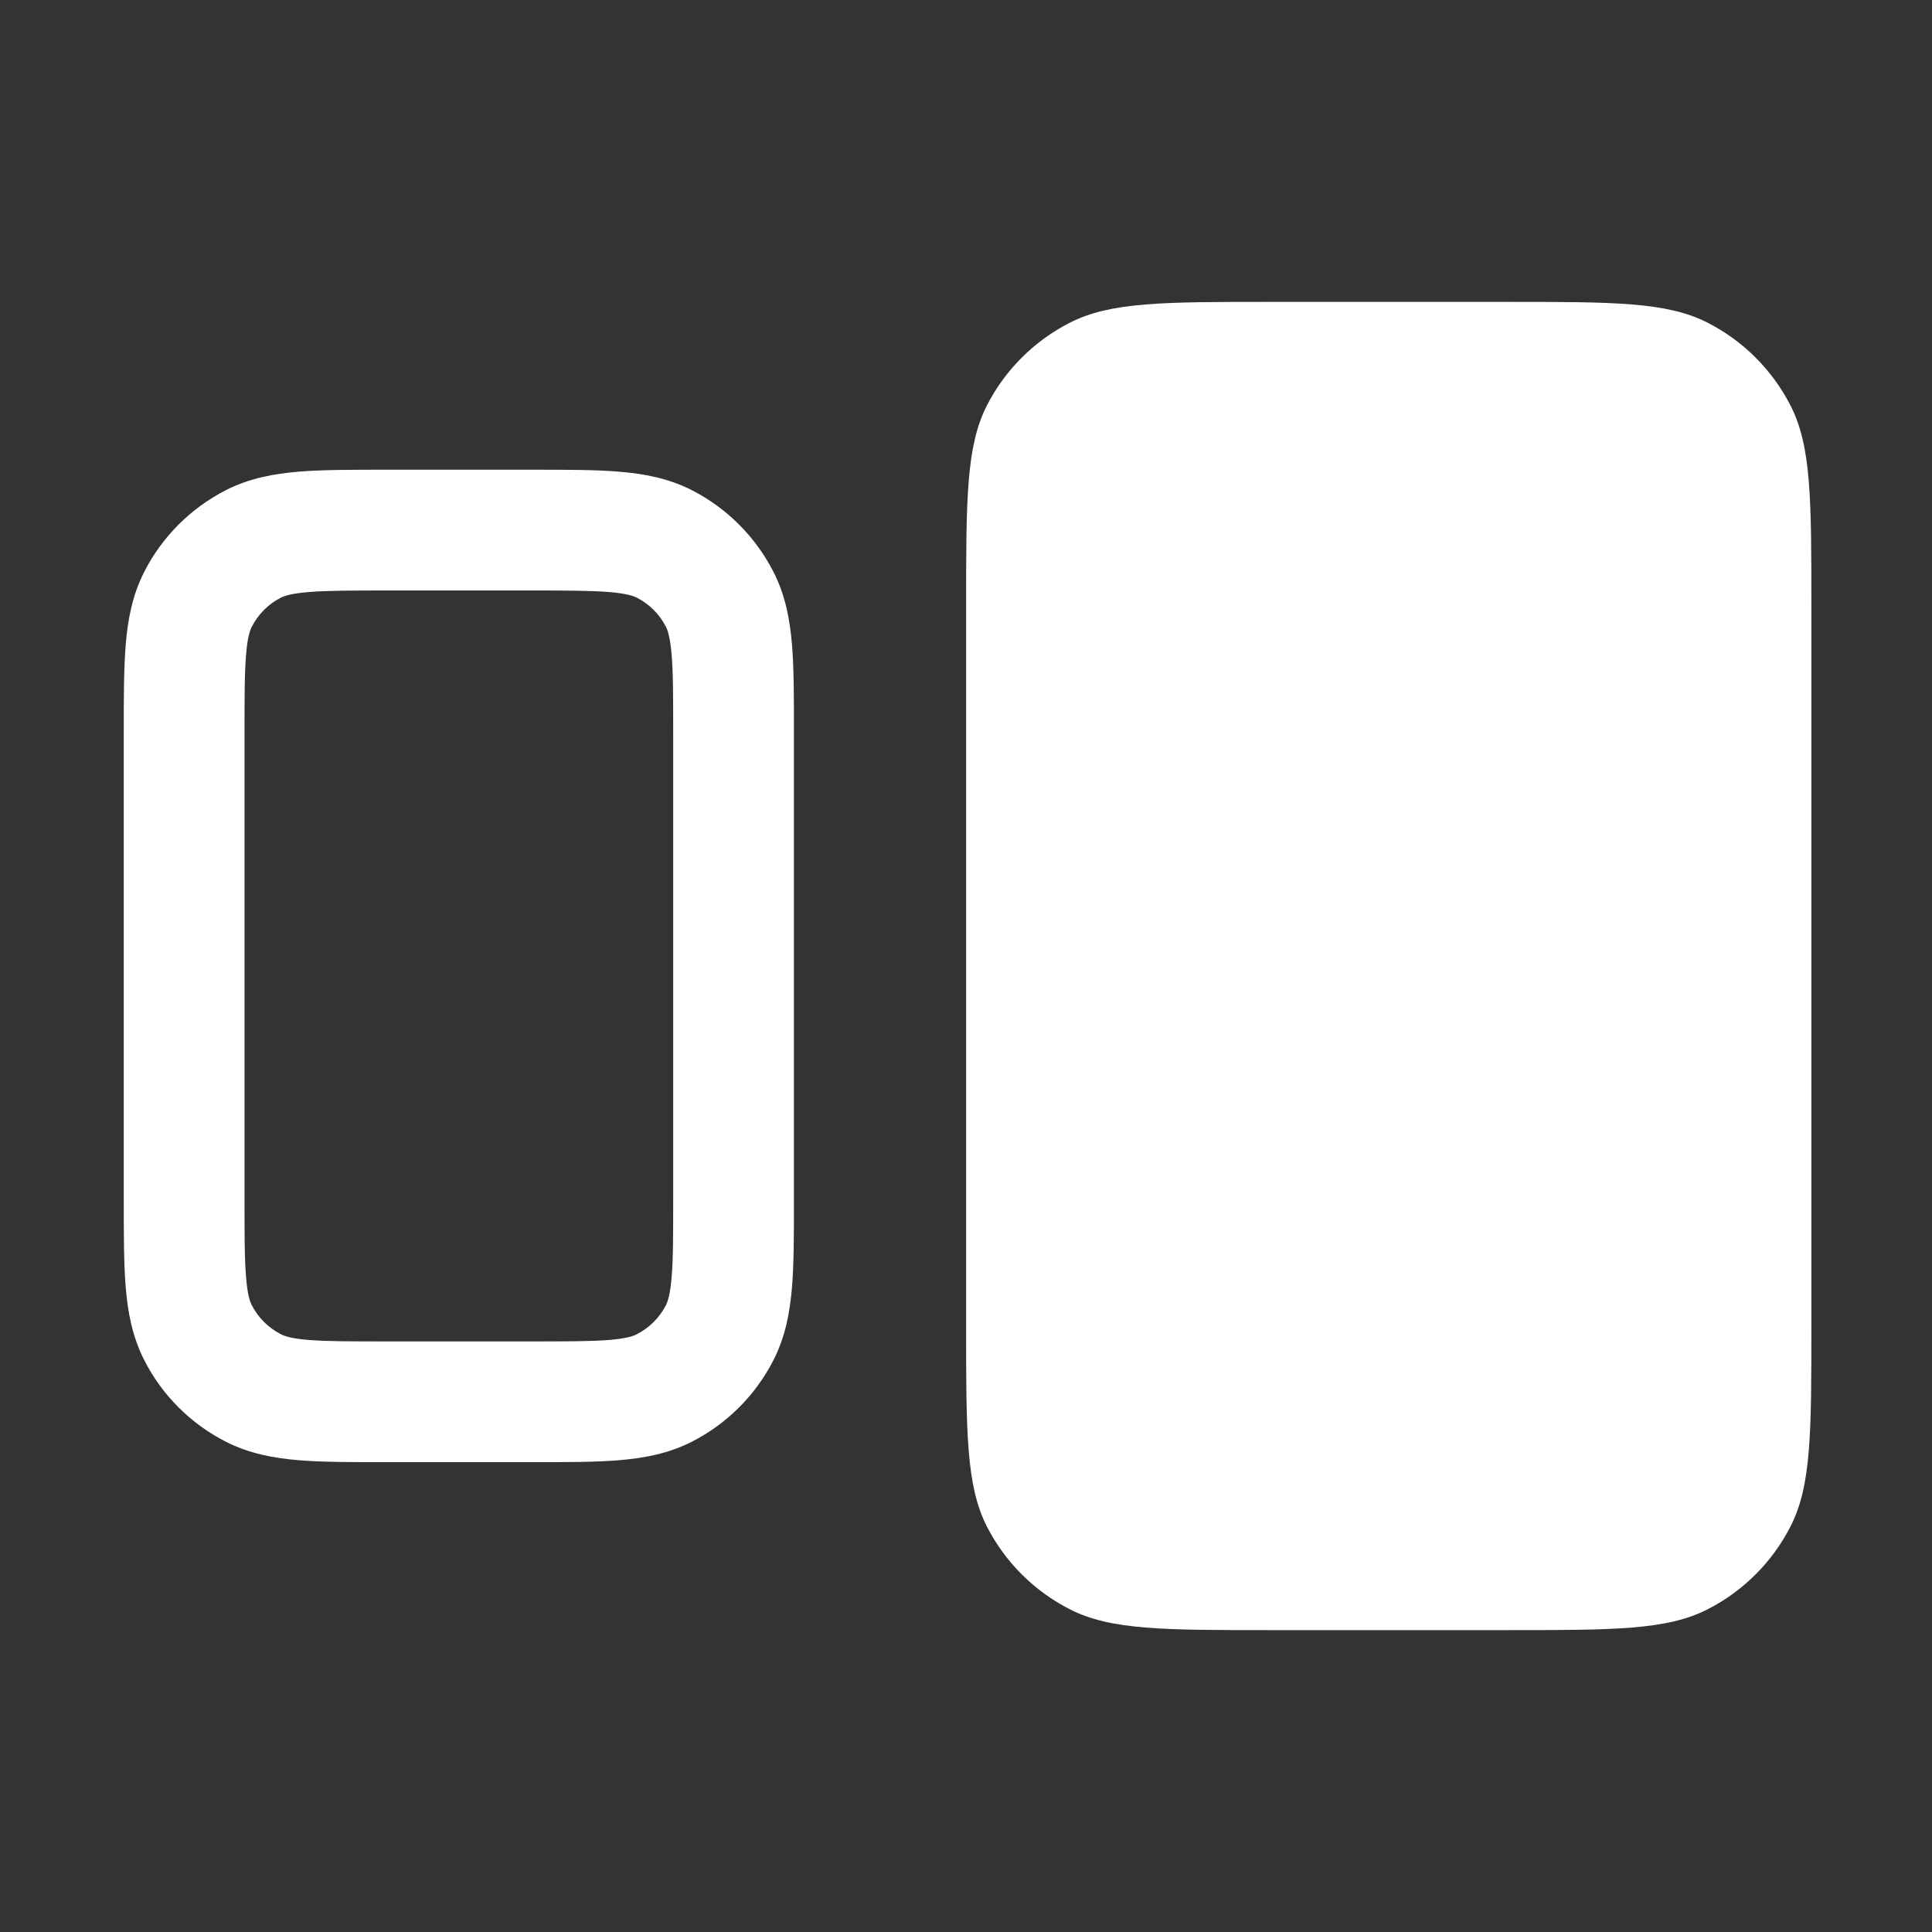 <svg width="16" height="16" viewBox="0 0 16 16" fill="none" xmlns="http://www.w3.org/2000/svg">
<rect x="0" y="0" width="16" height="16" fill="#333333" stroke="none"/>
<path fill-rule="evenodd" clip-rule="evenodd" d="M14.829 3.36C15.001 3.697 15.001 4.138 15.001 5.02V10.98C15.001 11.862 15.001 12.303 14.829 12.64C14.678 12.936 14.437 13.177 14.141 13.328C13.804 13.5 13.363 13.5 12.481 13.5H10.521C9.639 13.5 9.198 13.5 8.861 13.328C8.564 13.177 8.323 12.936 8.172 12.64C8.001 12.303 8.001 11.862 8.001 10.98V5.02C8.001 4.138 8.001 3.697 8.172 3.36C8.323 3.064 8.564 2.823 8.861 2.672C9.198 2.5 9.639 2.5 10.521 2.5H12.481C13.363 2.5 13.804 2.5 14.141 2.672C14.437 2.823 14.678 3.064 14.829 3.36ZM4.414 3.89C4.692 3.89 4.93 3.89 5.125 3.906C5.331 3.923 5.534 3.96 5.729 4.059C6.02 4.208 6.257 4.445 6.406 4.737C6.505 4.931 6.542 5.134 6.559 5.34C6.575 5.536 6.575 5.774 6.575 6.051V9.949C6.575 10.226 6.575 10.464 6.559 10.659C6.542 10.866 6.505 11.068 6.406 11.263C6.257 11.555 6.02 11.792 5.729 11.94C5.534 12.039 5.331 12.076 5.125 12.093C4.93 12.109 4.692 12.109 4.414 12.109H3.185C2.908 12.109 2.67 12.109 2.475 12.093C2.269 12.076 2.066 12.039 1.871 11.94C1.58 11.792 1.342 11.555 1.194 11.263C1.095 11.068 1.058 10.866 1.041 10.659C1.025 10.464 1.025 10.226 1.025 9.949V6.051C1.025 5.774 1.025 5.536 1.041 5.34C1.058 5.134 1.095 4.931 1.194 4.737C1.342 4.445 1.58 4.208 1.871 4.059C2.066 3.96 2.269 3.923 2.475 3.906C2.67 3.89 2.908 3.89 3.185 3.89H4.414ZM5.275 4.95C5.245 4.935 5.188 4.915 5.044 4.903C4.894 4.891 4.697 4.89 4.395 4.89H3.205C2.903 4.89 2.706 4.891 2.556 4.903C2.412 4.915 2.355 4.935 2.325 4.95C2.222 5.003 2.138 5.087 2.085 5.191C2.07 5.221 2.049 5.277 2.038 5.422C2.025 5.572 2.025 5.768 2.025 6.07V9.929C2.025 10.232 2.025 10.428 2.038 10.578C2.049 10.722 2.07 10.779 2.085 10.809C2.138 10.912 2.222 10.996 2.325 11.049C2.355 11.065 2.412 11.085 2.556 11.097C2.706 11.109 2.903 11.109 3.205 11.109H4.395C4.697 11.109 4.894 11.109 5.044 11.097C5.188 11.085 5.245 11.065 5.275 11.049C5.378 10.996 5.462 10.912 5.515 10.809C5.53 10.779 5.55 10.722 5.562 10.578C5.575 10.428 5.575 10.232 5.575 9.929V6.07C5.575 5.768 5.575 5.572 5.562 5.422C5.55 5.277 5.53 5.221 5.515 5.191C5.462 5.087 5.378 5.003 5.275 4.95Z" fill="white"/>
</svg>
